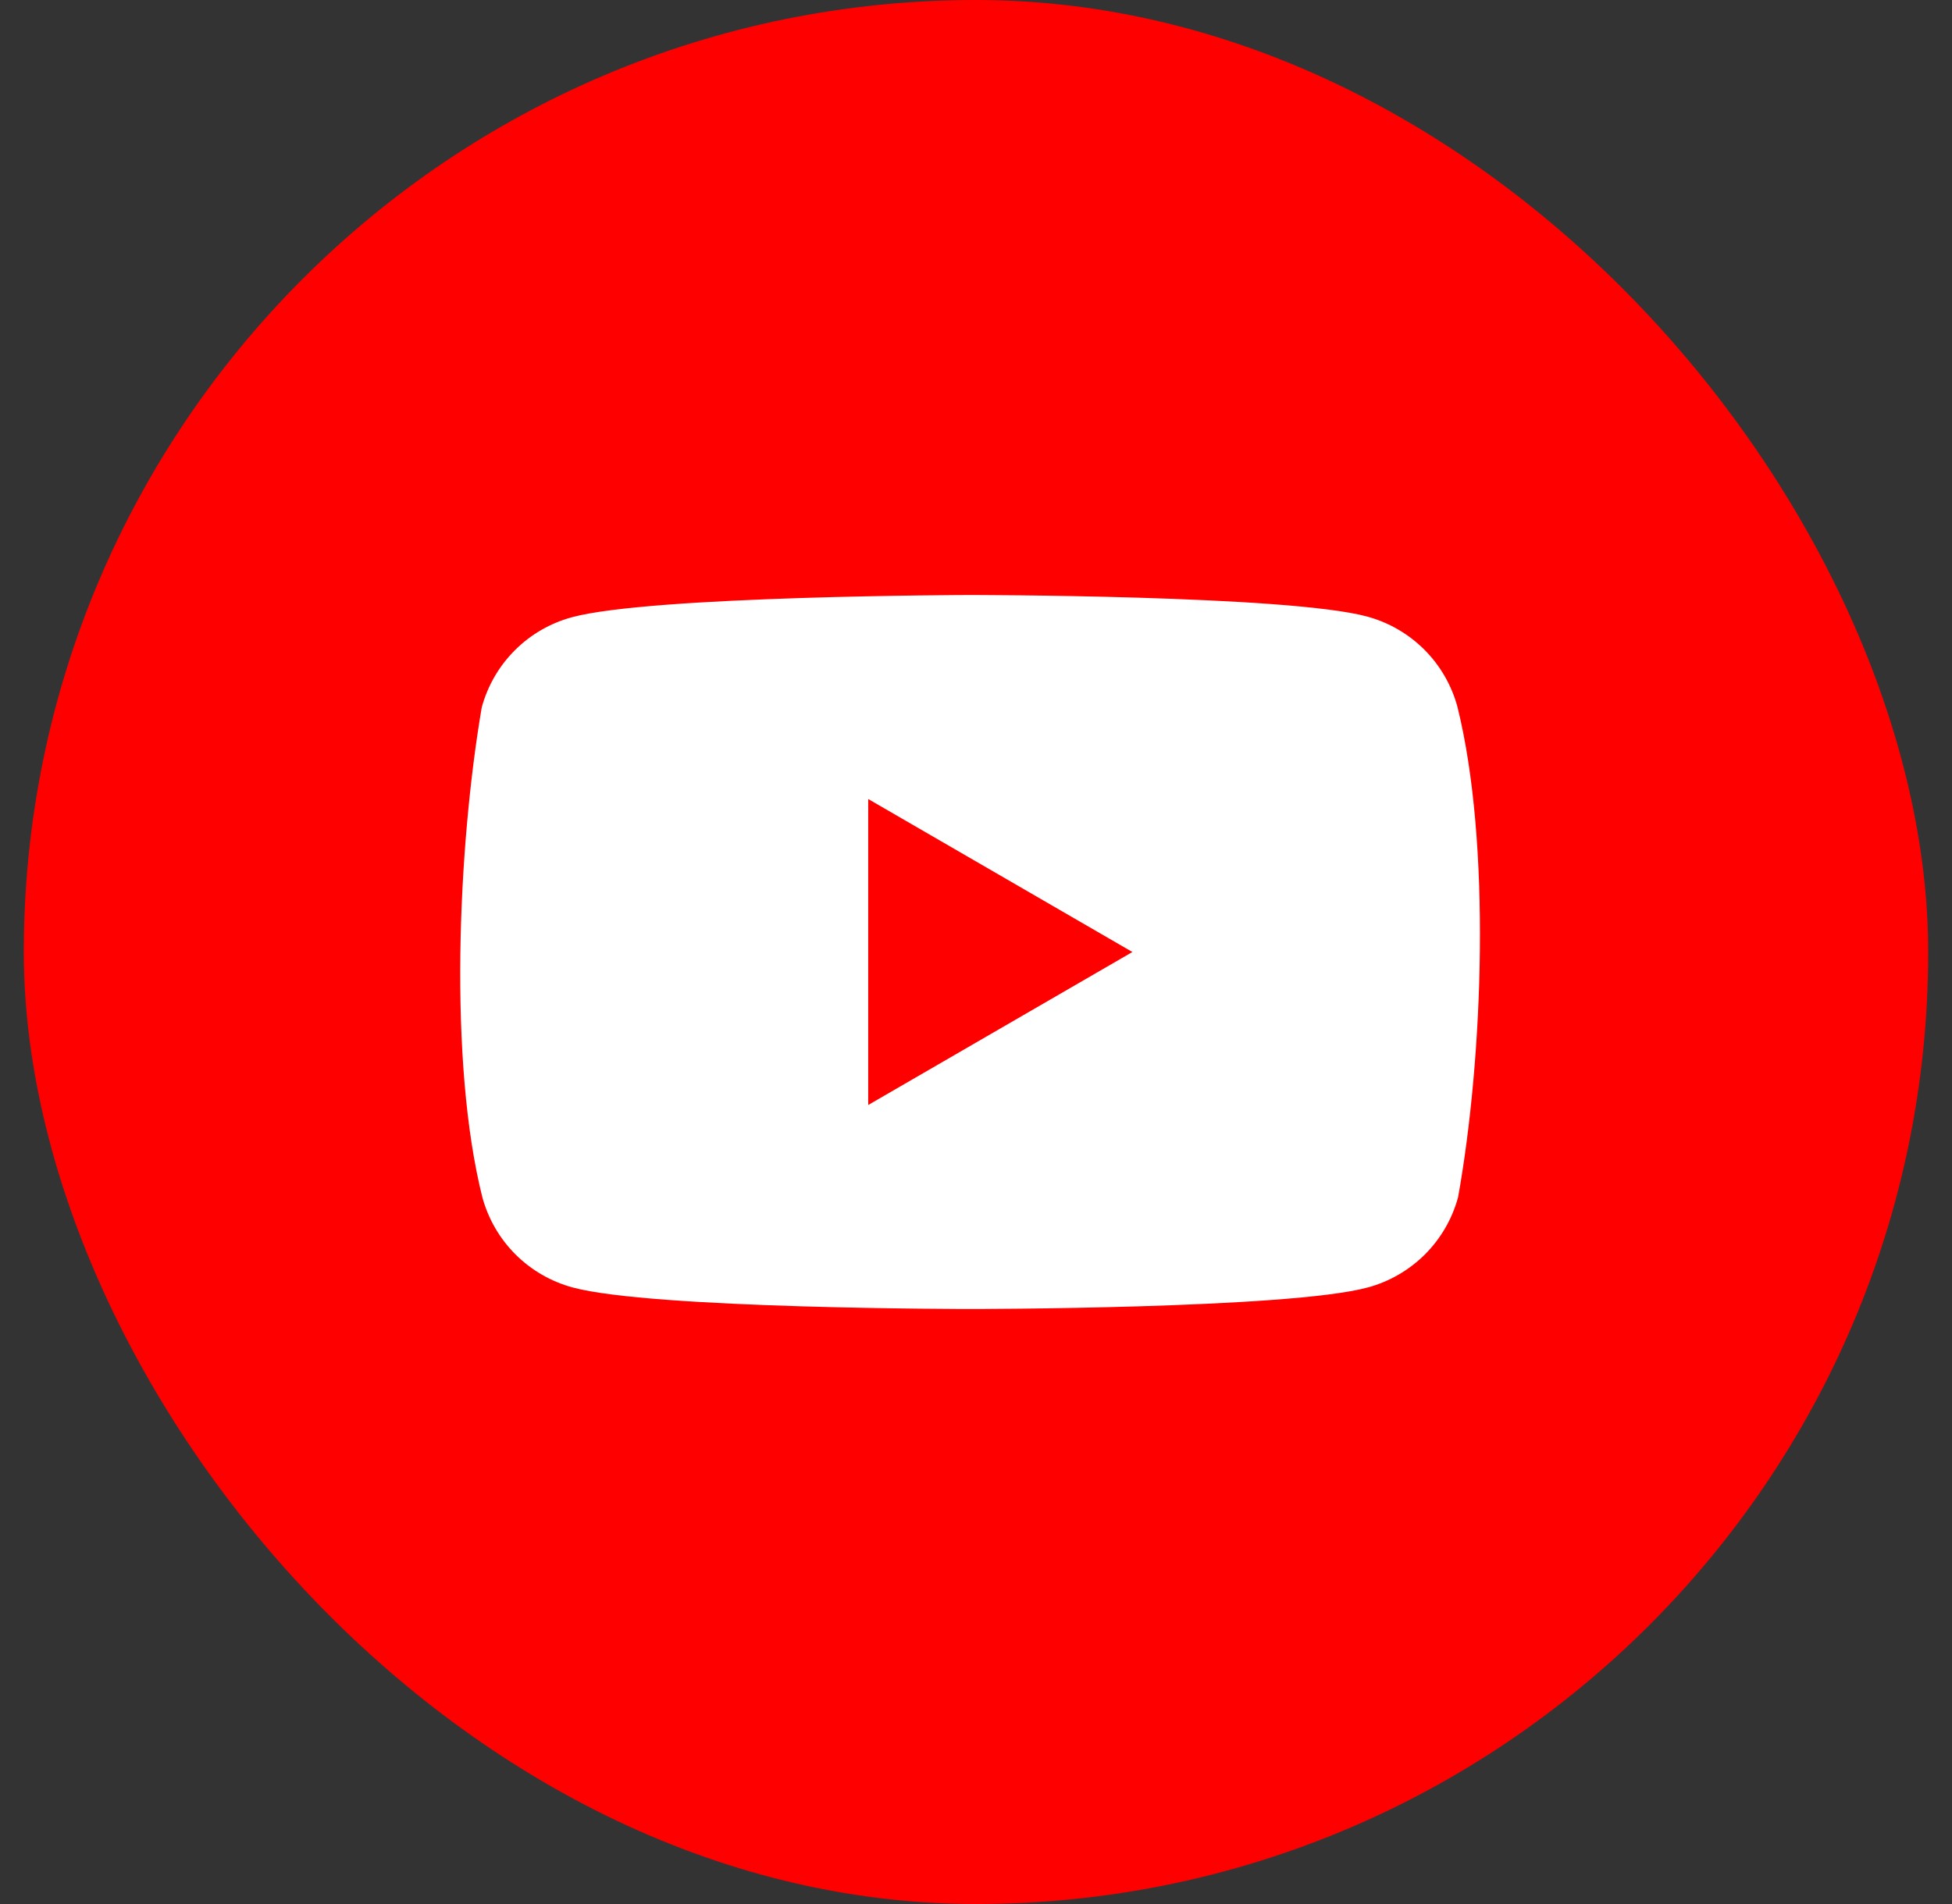 <svg width="41" height="40" viewBox="0 0 41 40" fill="none" xmlns="http://www.w3.org/2000/svg">
<rect x="0" y="0" width="41" height="40" fill="#333333" stroke="none"/>
<g clip-path="url(#clip0_0_203)">
<path d="M20.5 45C34.307 45 45.5 33.807 45.5 20C45.5 6.193 34.307 -5 20.5 -5C6.693 -5 -4.5 6.193 -4.5 20C-4.5 33.807 6.693 45 20.5 45Z" fill="#FF0000"/>
<path fill-rule="evenodd" clip-rule="evenodd" d="M29.917 13.648C30.25 13.981 30.489 14.395 30.612 14.849C31.32 17.696 31.156 22.194 30.626 25.151C30.503 25.605 30.263 26.019 29.931 26.352C29.598 26.684 29.184 26.924 28.73 27.047C27.068 27.5 20.379 27.5 20.379 27.5C20.379 27.5 13.689 27.5 12.027 27.047C11.573 26.924 11.159 26.684 10.826 26.352C10.494 26.019 10.254 25.605 10.131 25.151C9.42 22.316 9.615 17.816 10.118 14.863C10.241 14.409 10.48 13.995 10.813 13.662C11.145 13.329 11.559 13.09 12.013 12.967C13.675 12.514 20.365 12.5 20.365 12.5C20.365 12.5 27.055 12.5 28.717 12.953C29.171 13.076 29.584 13.316 29.917 13.648ZM23.785 20L18.236 23.214V16.786L23.785 20Z" fill="white"/>
</g>
<defs>
<clipPath id="clip0_0_203">
<rect x="0.5" width="40" height="40" rx="20" fill="white"/>
</clipPath>
</defs>
</svg>
